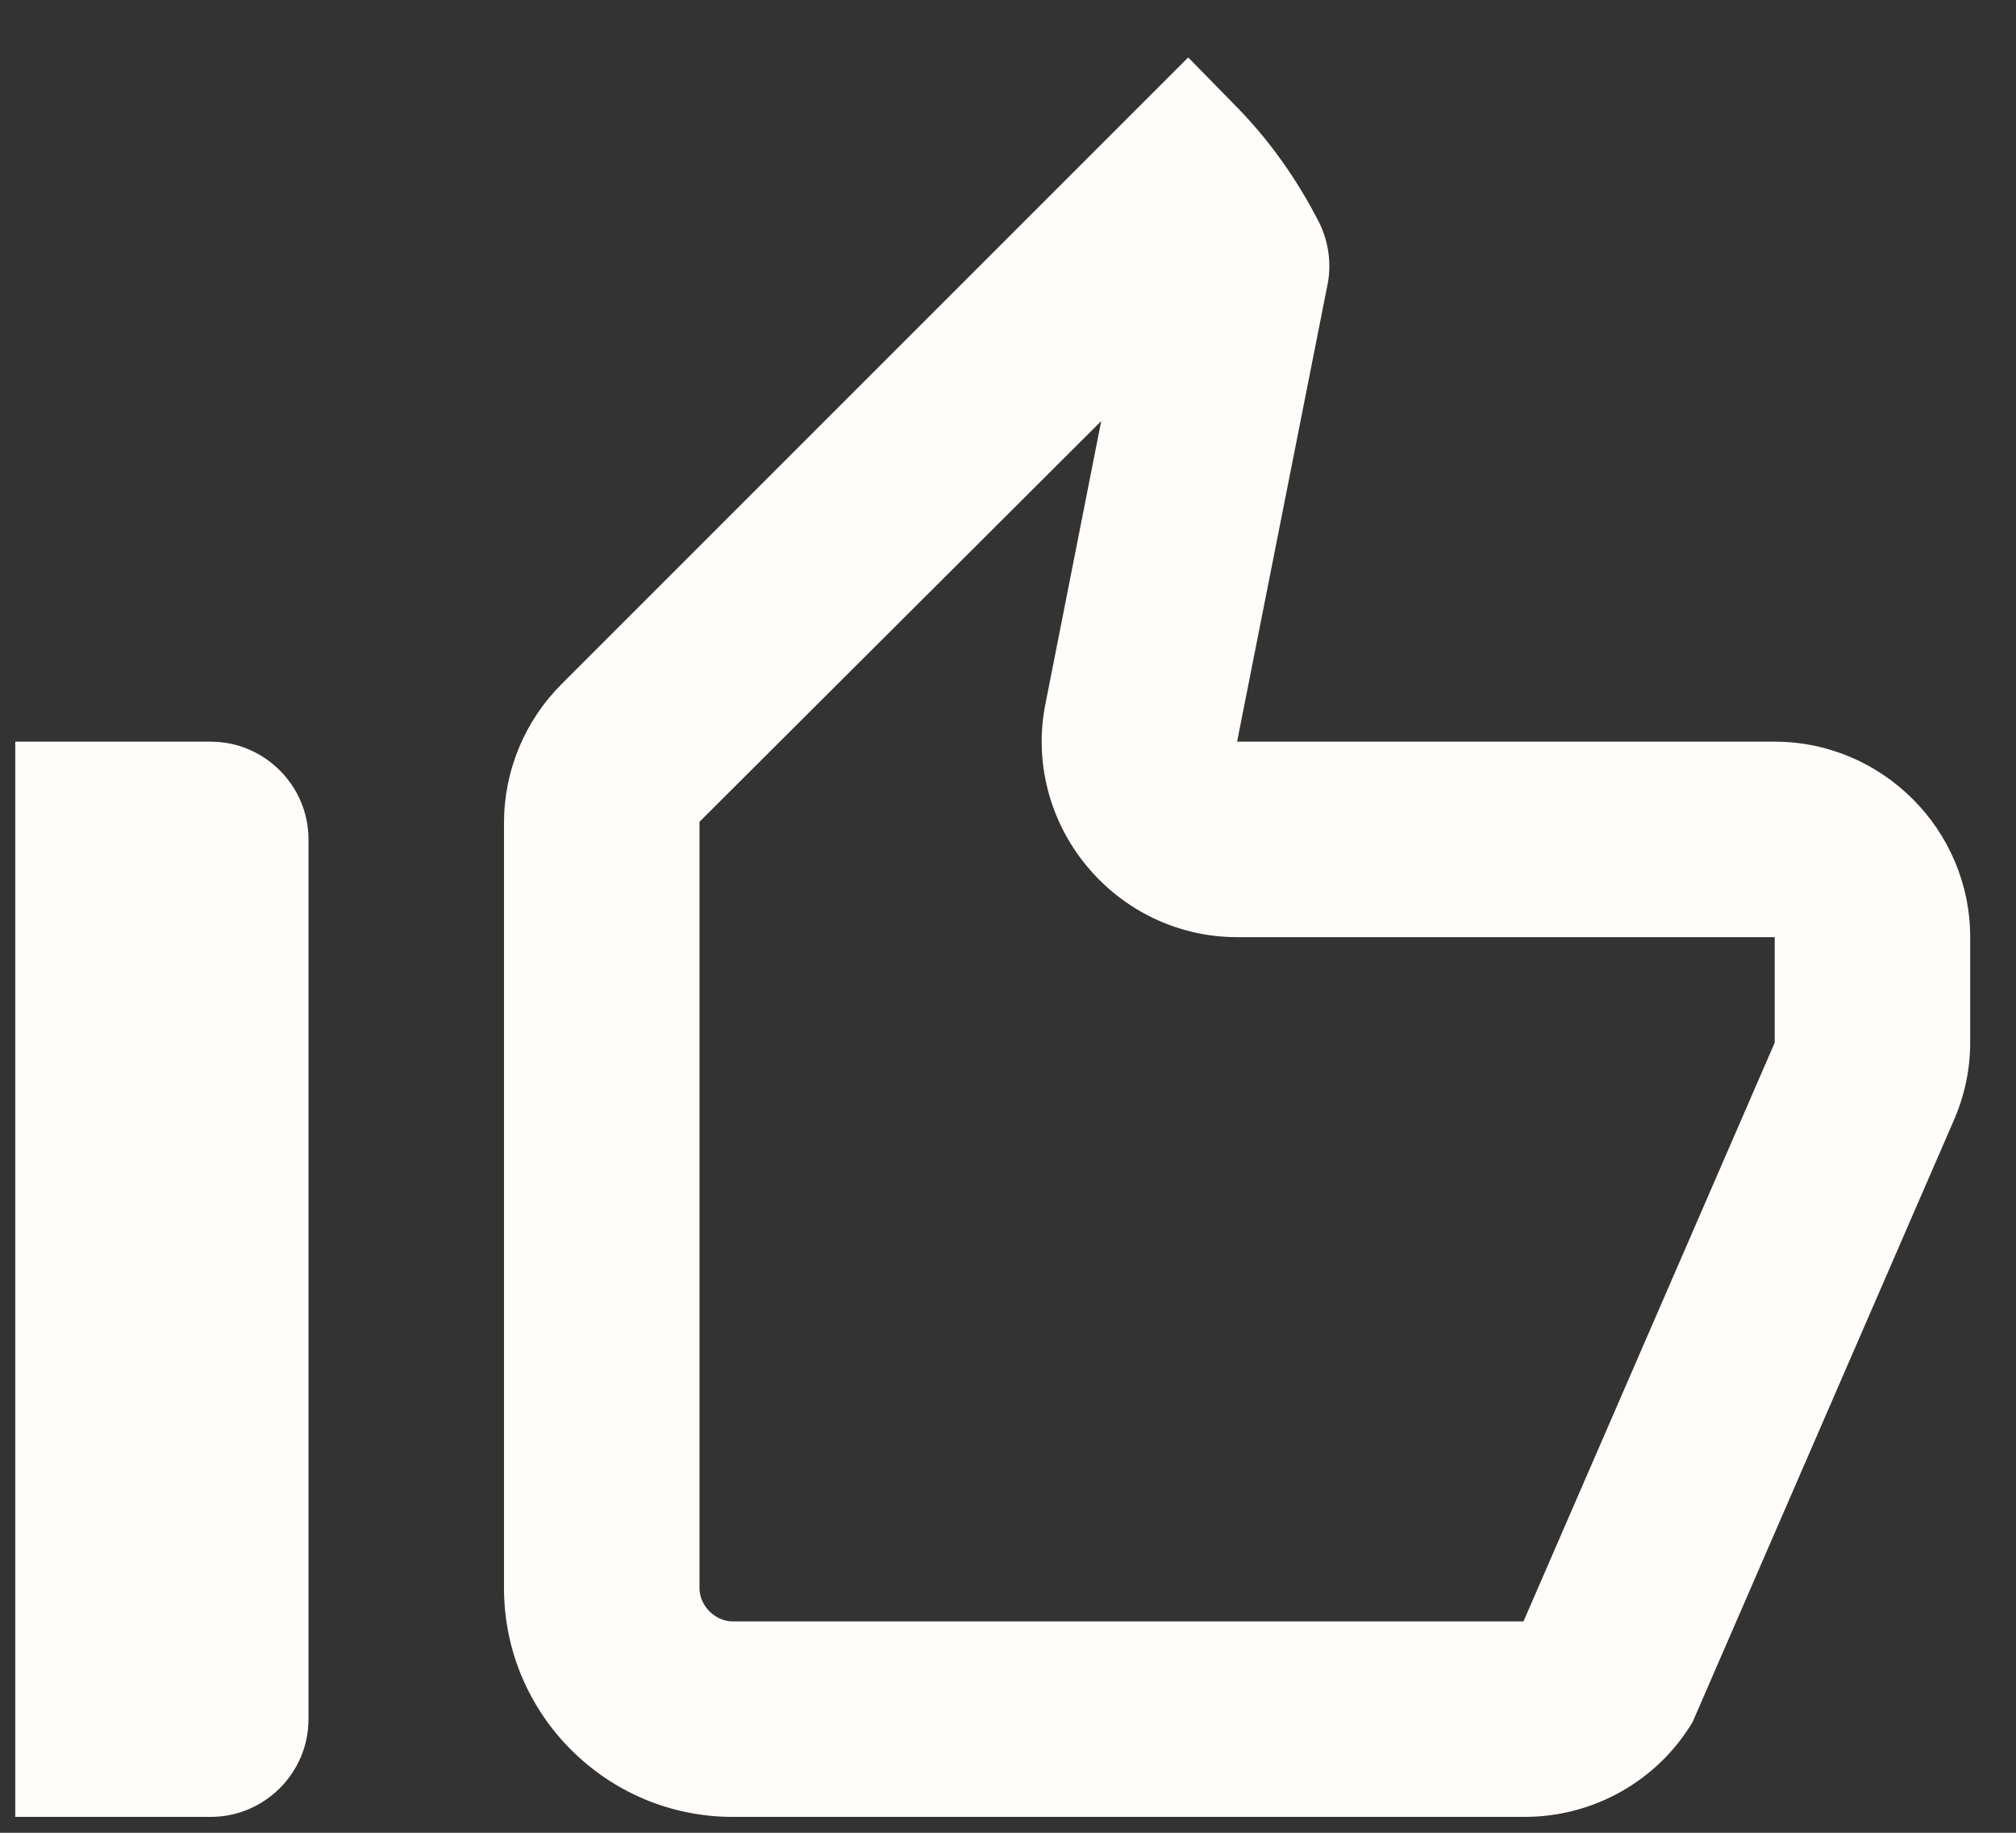 <svg width="33" height="30" viewBox="0 0 33 30" fill="none" xmlns="http://www.w3.org/2000/svg">
<rect x="0" y="0" width="33" height="30" fill="#333333" stroke="none"/>
<path d="M18.026 6.892L17.114 11.516C16.922 12.46 17.178 13.436 17.786 14.172C18.394 14.908 19.29 15.34 20.25 15.34H29.05V17.068L24.938 26.54H11.994C11.706 26.54 11.45 26.284 11.45 25.996V13.452L18.026 6.892ZM19.45 0.94L9.194 11.196C8.586 11.804 8.25 12.62 8.25 13.468V25.996C8.25 28.06 9.93 29.74 11.994 29.74H24.954C26.09 29.74 27.13 29.148 27.706 28.188L31.978 18.348C32.154 17.948 32.25 17.516 32.25 17.068V15.34C32.25 13.58 30.81 12.14 29.05 12.14H20.25L21.722 4.7C21.802 4.348 21.754 3.964 21.594 3.644C21.226 2.924 20.762 2.268 20.186 1.692L19.45 0.94ZM3.45 12.14H0.25V29.74H3.45C4.33 29.74 5.05 29.02 5.05 28.14V13.74C5.05 12.86 4.33 12.14 3.45 12.14Z" fill="#FFFCF9"/>
</svg>
